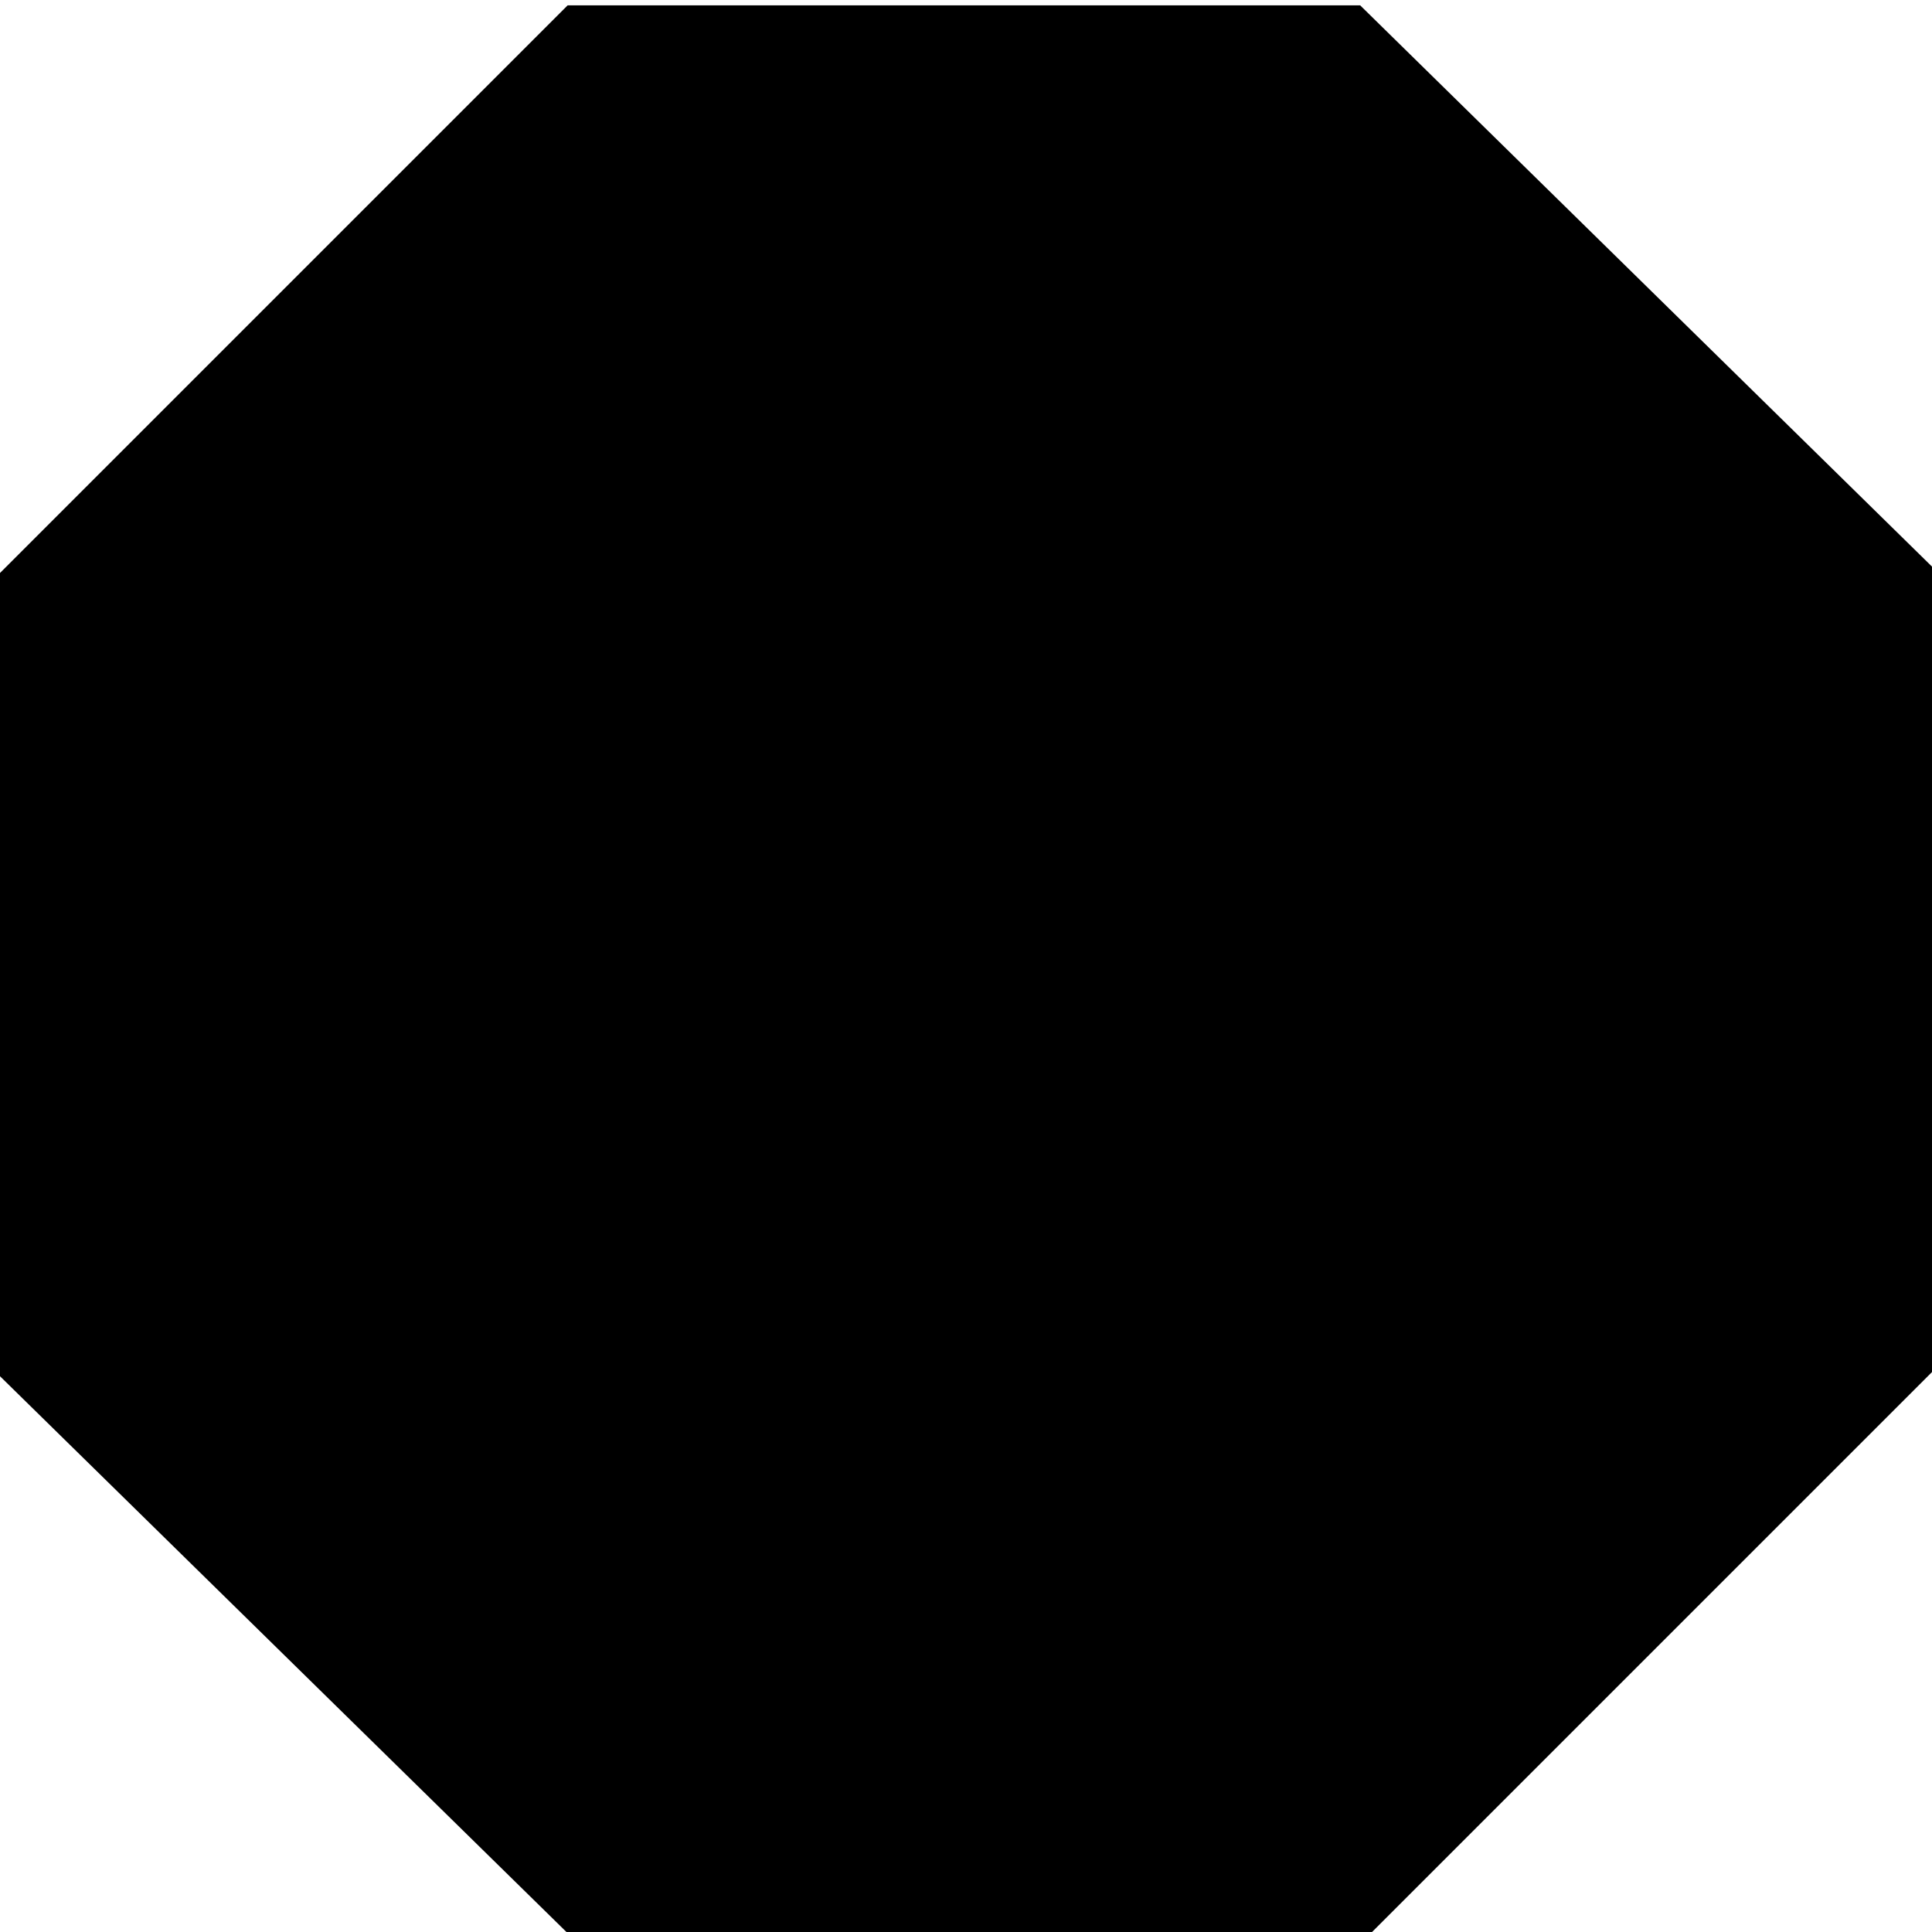 <svg xmlns="http://www.w3.org/2000/svg" width="100%" height="100%" viewBox="0 0 460 460">
    <path d="M323.85,1.275h-188.7L0,136.425v191.25l135.15,132.6H326.4l135.149-135.15v-188.7L323.85,1.275z"/>
</svg>
